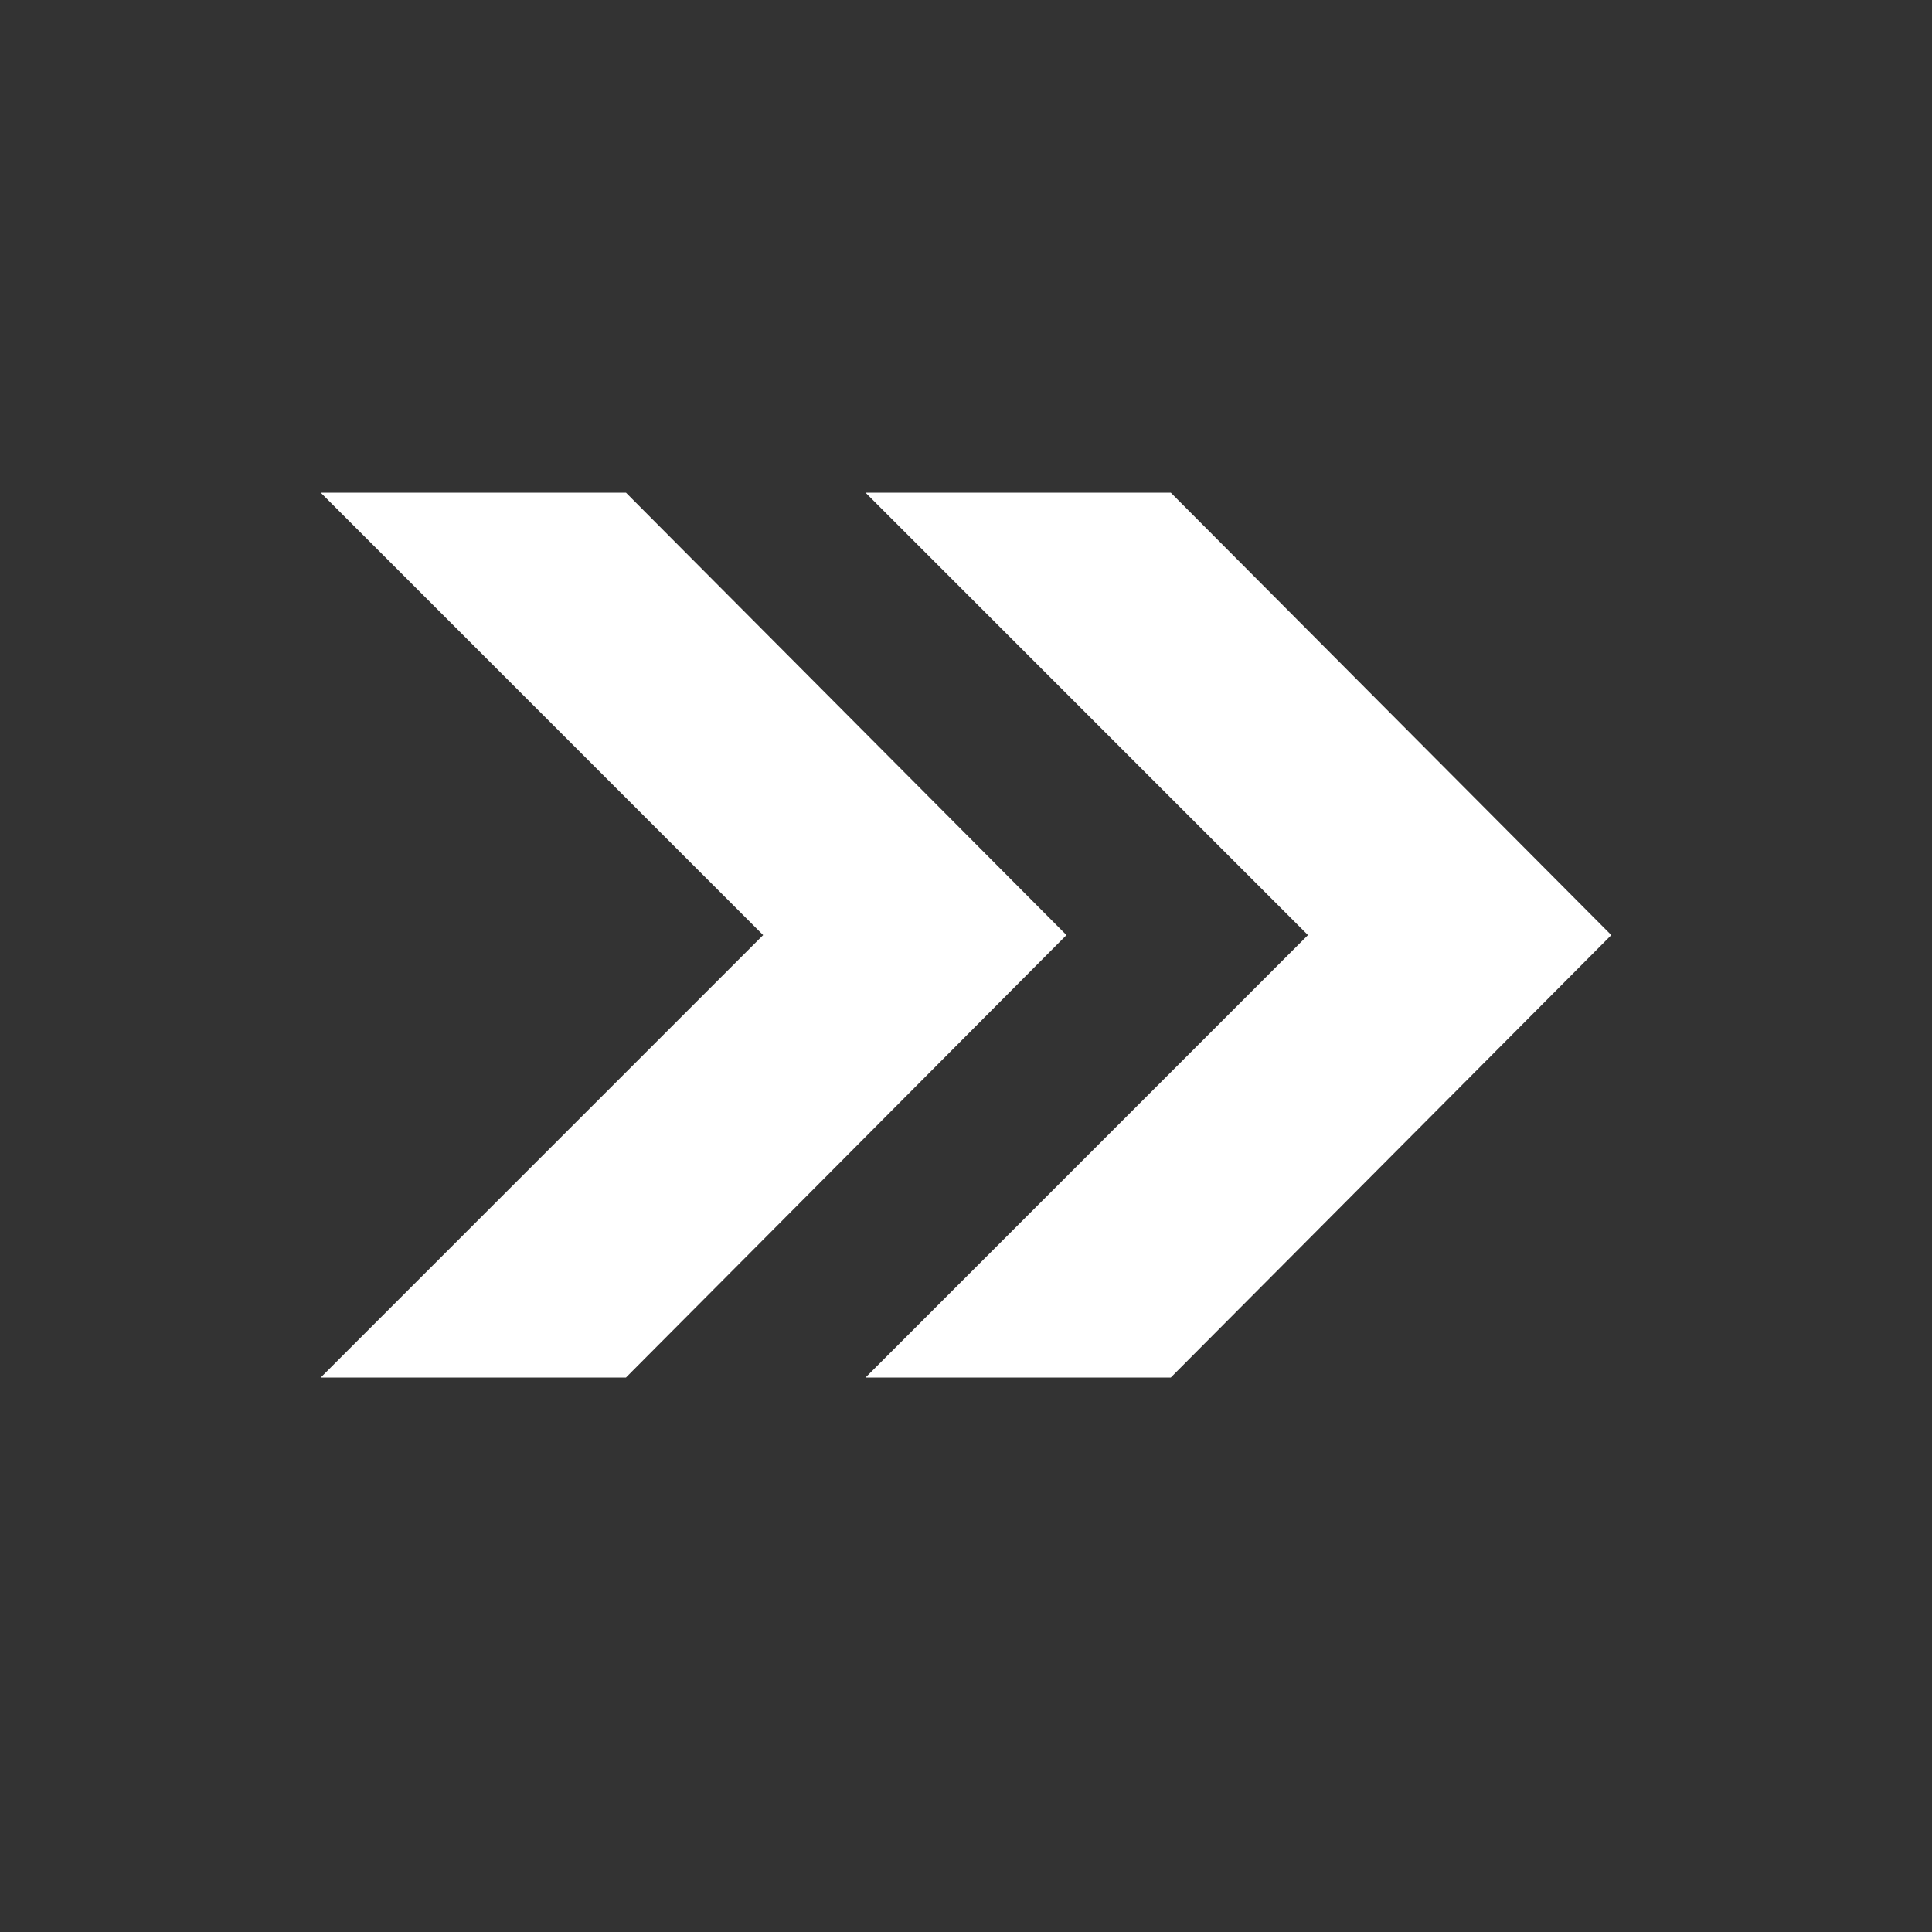 <?xml version="1.0" encoding="utf-8"?>
<!-- Generator: Adobe Illustrator 22.1.0, SVG Export Plug-In . SVG Version: 6.00 Build 0)  -->
<svg version="1.1" id="Layer_1" xmlns="http://www.w3.org/2000/svg" xmlns:xlink="http://www.w3.org/1999/xlink" x="0px" y="0px"
	 viewBox="0 0 100 100" style="enable-background:new 0 0 100 100;" xml:space="preserve">
<rect x="0" y="0" width="100" height="100" fill="#333333" stroke="none"/>
<style type="text/css">
	.st0{fill:#FFFFFF;}
</style>
<g id="Layer_2_1_">
</g>
<g id="Layer_1_1_">
	<g>
		<polygon class="st0" points="32.4,25.5 16.6,25.5 39.5,48.4 16.6,71.3 32.4,71.3 55.2,48.4 		"/>
		<polygon class="st0" points="60.6,25.5 44.8,25.5 67.7,48.4 44.8,71.3 60.6,71.3 83.4,48.4 		"/>
	</g>
</g>
</svg>
